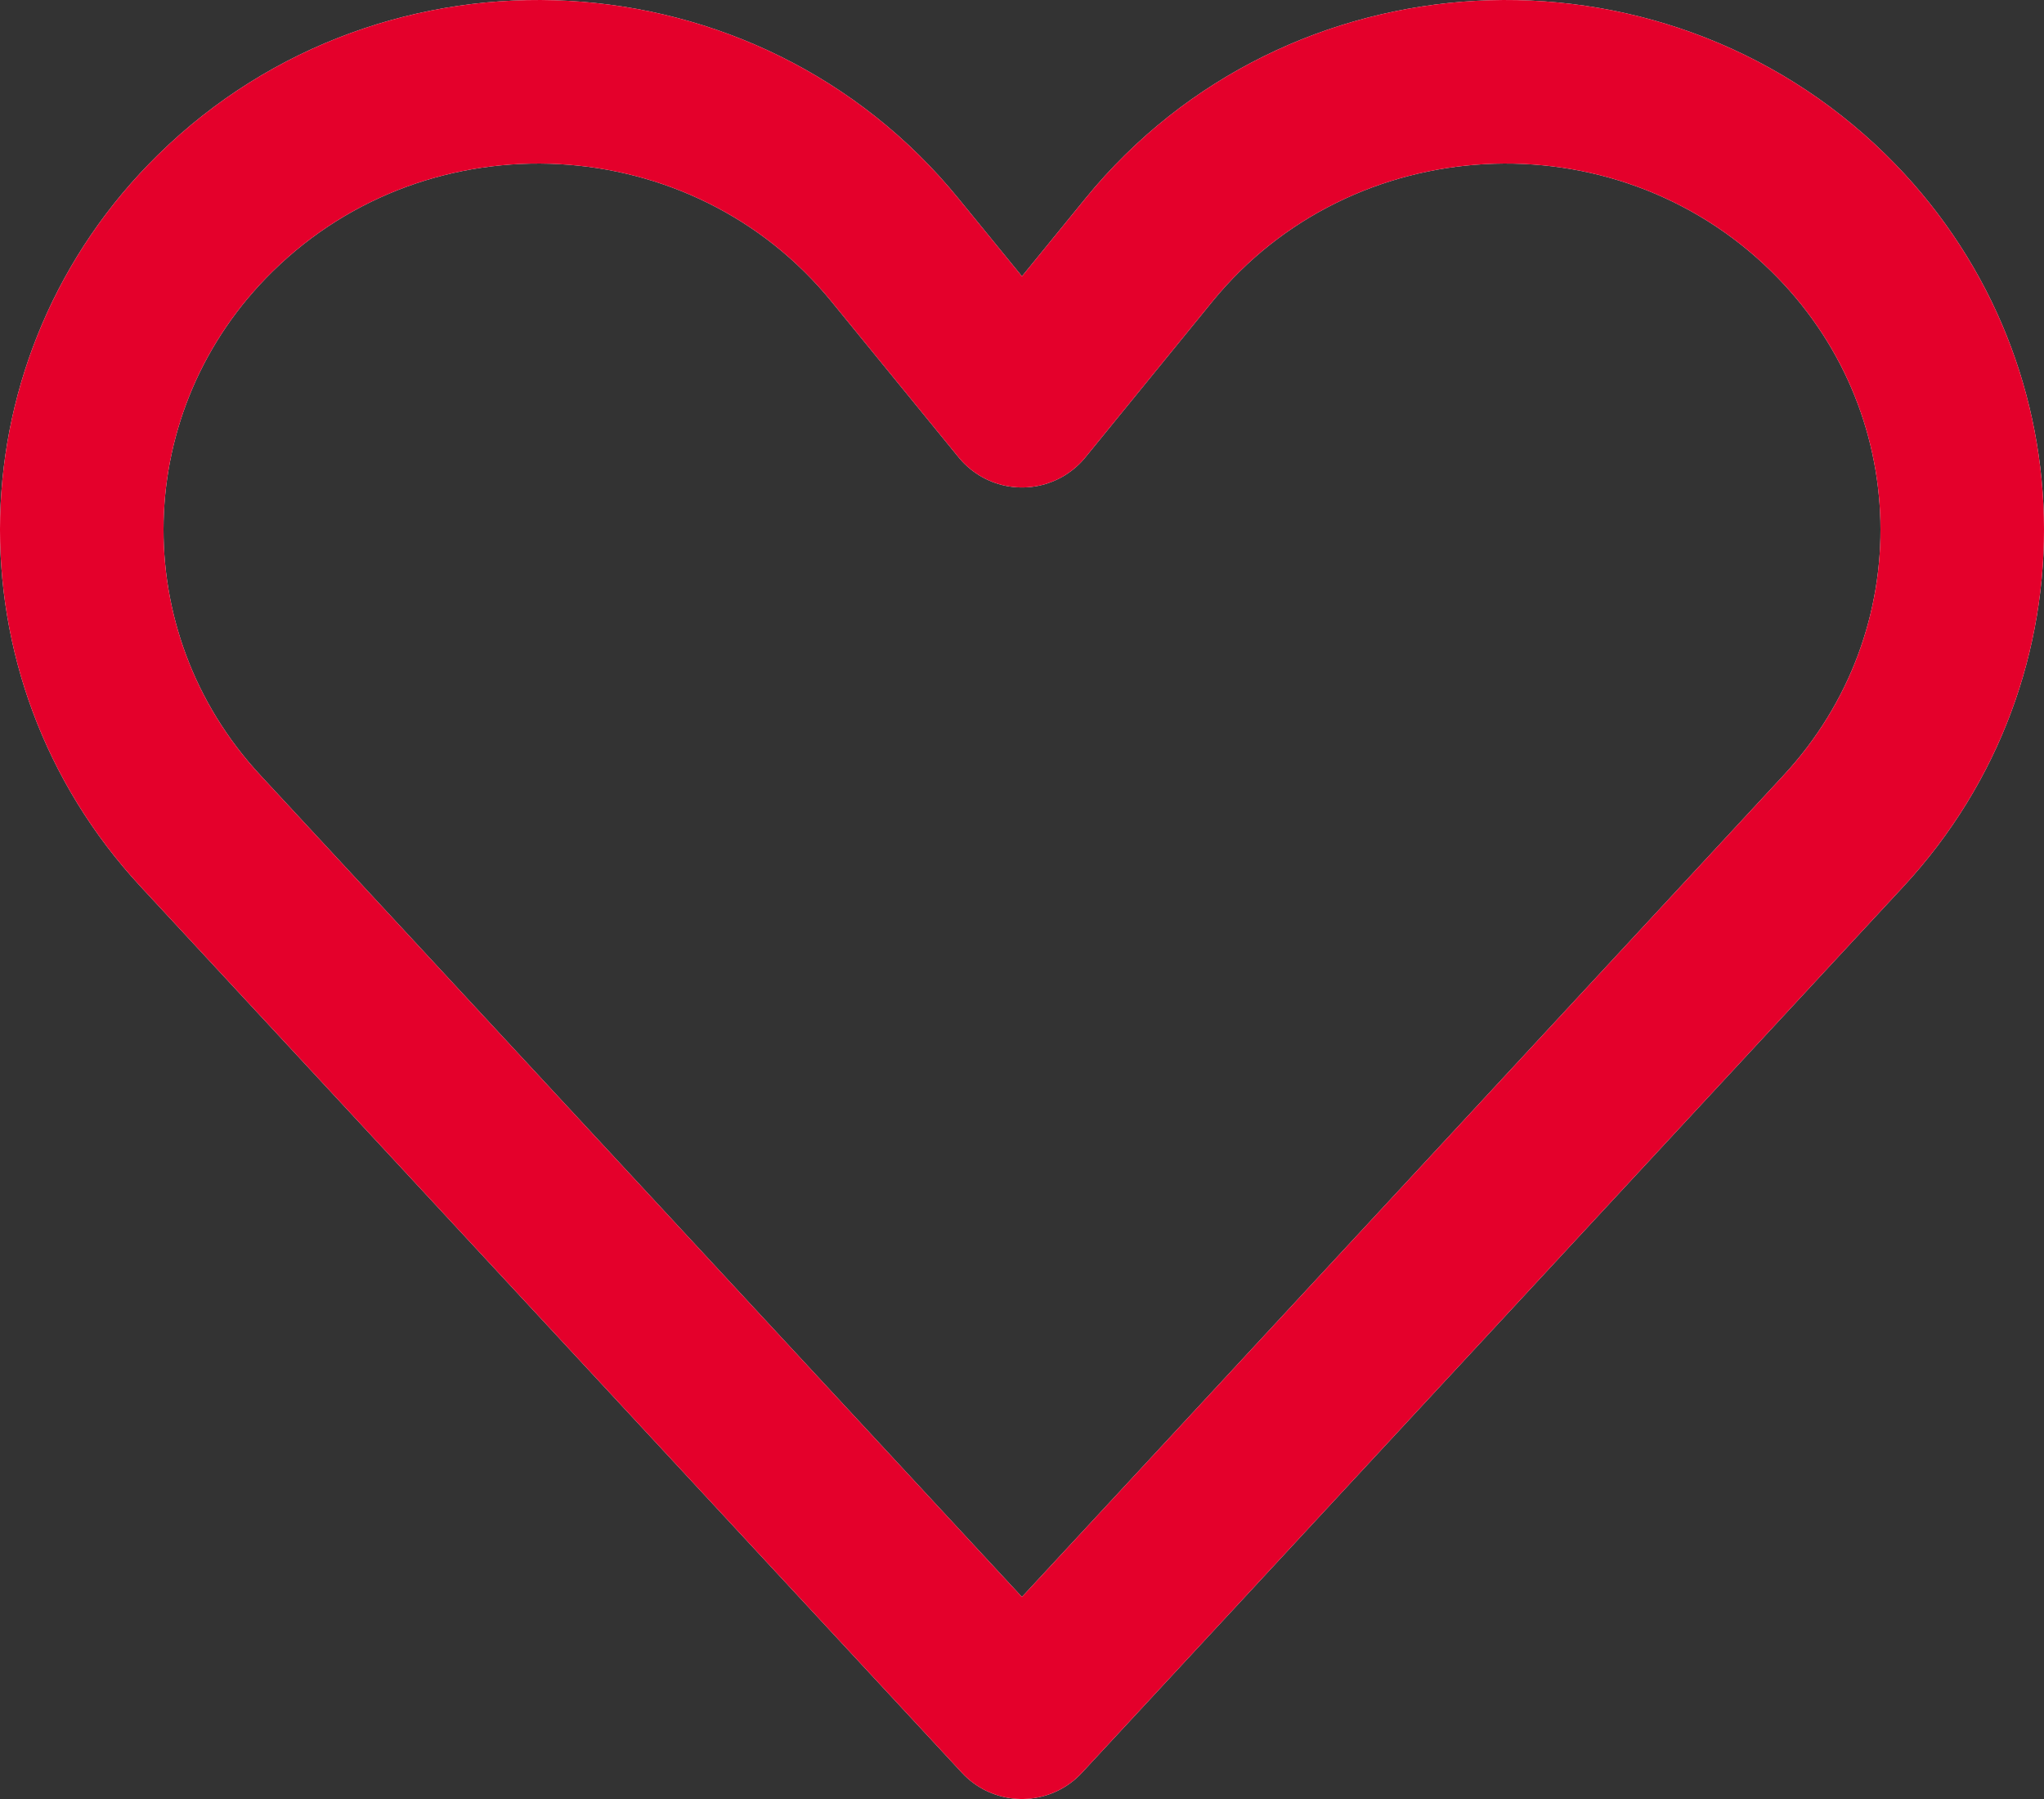 <svg width="25" height="22" viewBox="0 0 25 22" fill="none" xmlns="http://www.w3.org/2000/svg">
<rect x="0" y="0" width="25" height="22" fill="#333333" stroke="none"/>
<path d="M22.364 2.604C24.472 4.672 24.553 7.998 22.548 10.161L12.499 21L2.452 10.161C0.447 7.998 0.528 4.671 2.636 2.604C4.99 0.296 8.866 0.507 10.945 3.056L12.5 4.961L14.053 3.056C16.133 0.507 20.011 0.296 22.364 2.604Z" stroke="white" stroke-width="2" stroke-linecap="round" stroke-linejoin="round"/>
<path d="M22.364 2.604C24.472 4.672 24.553 7.998 22.548 10.161L12.499 21L2.452 10.161C0.447 7.998 0.528 4.671 2.636 2.604C4.99 0.296 8.866 0.507 10.945 3.056L12.5 4.961L14.053 3.056C16.133 0.507 20.011 0.296 22.364 2.604Z" stroke="#E4002B" stroke-width="2" stroke-linecap="round" stroke-linejoin="round"/>
</svg>
